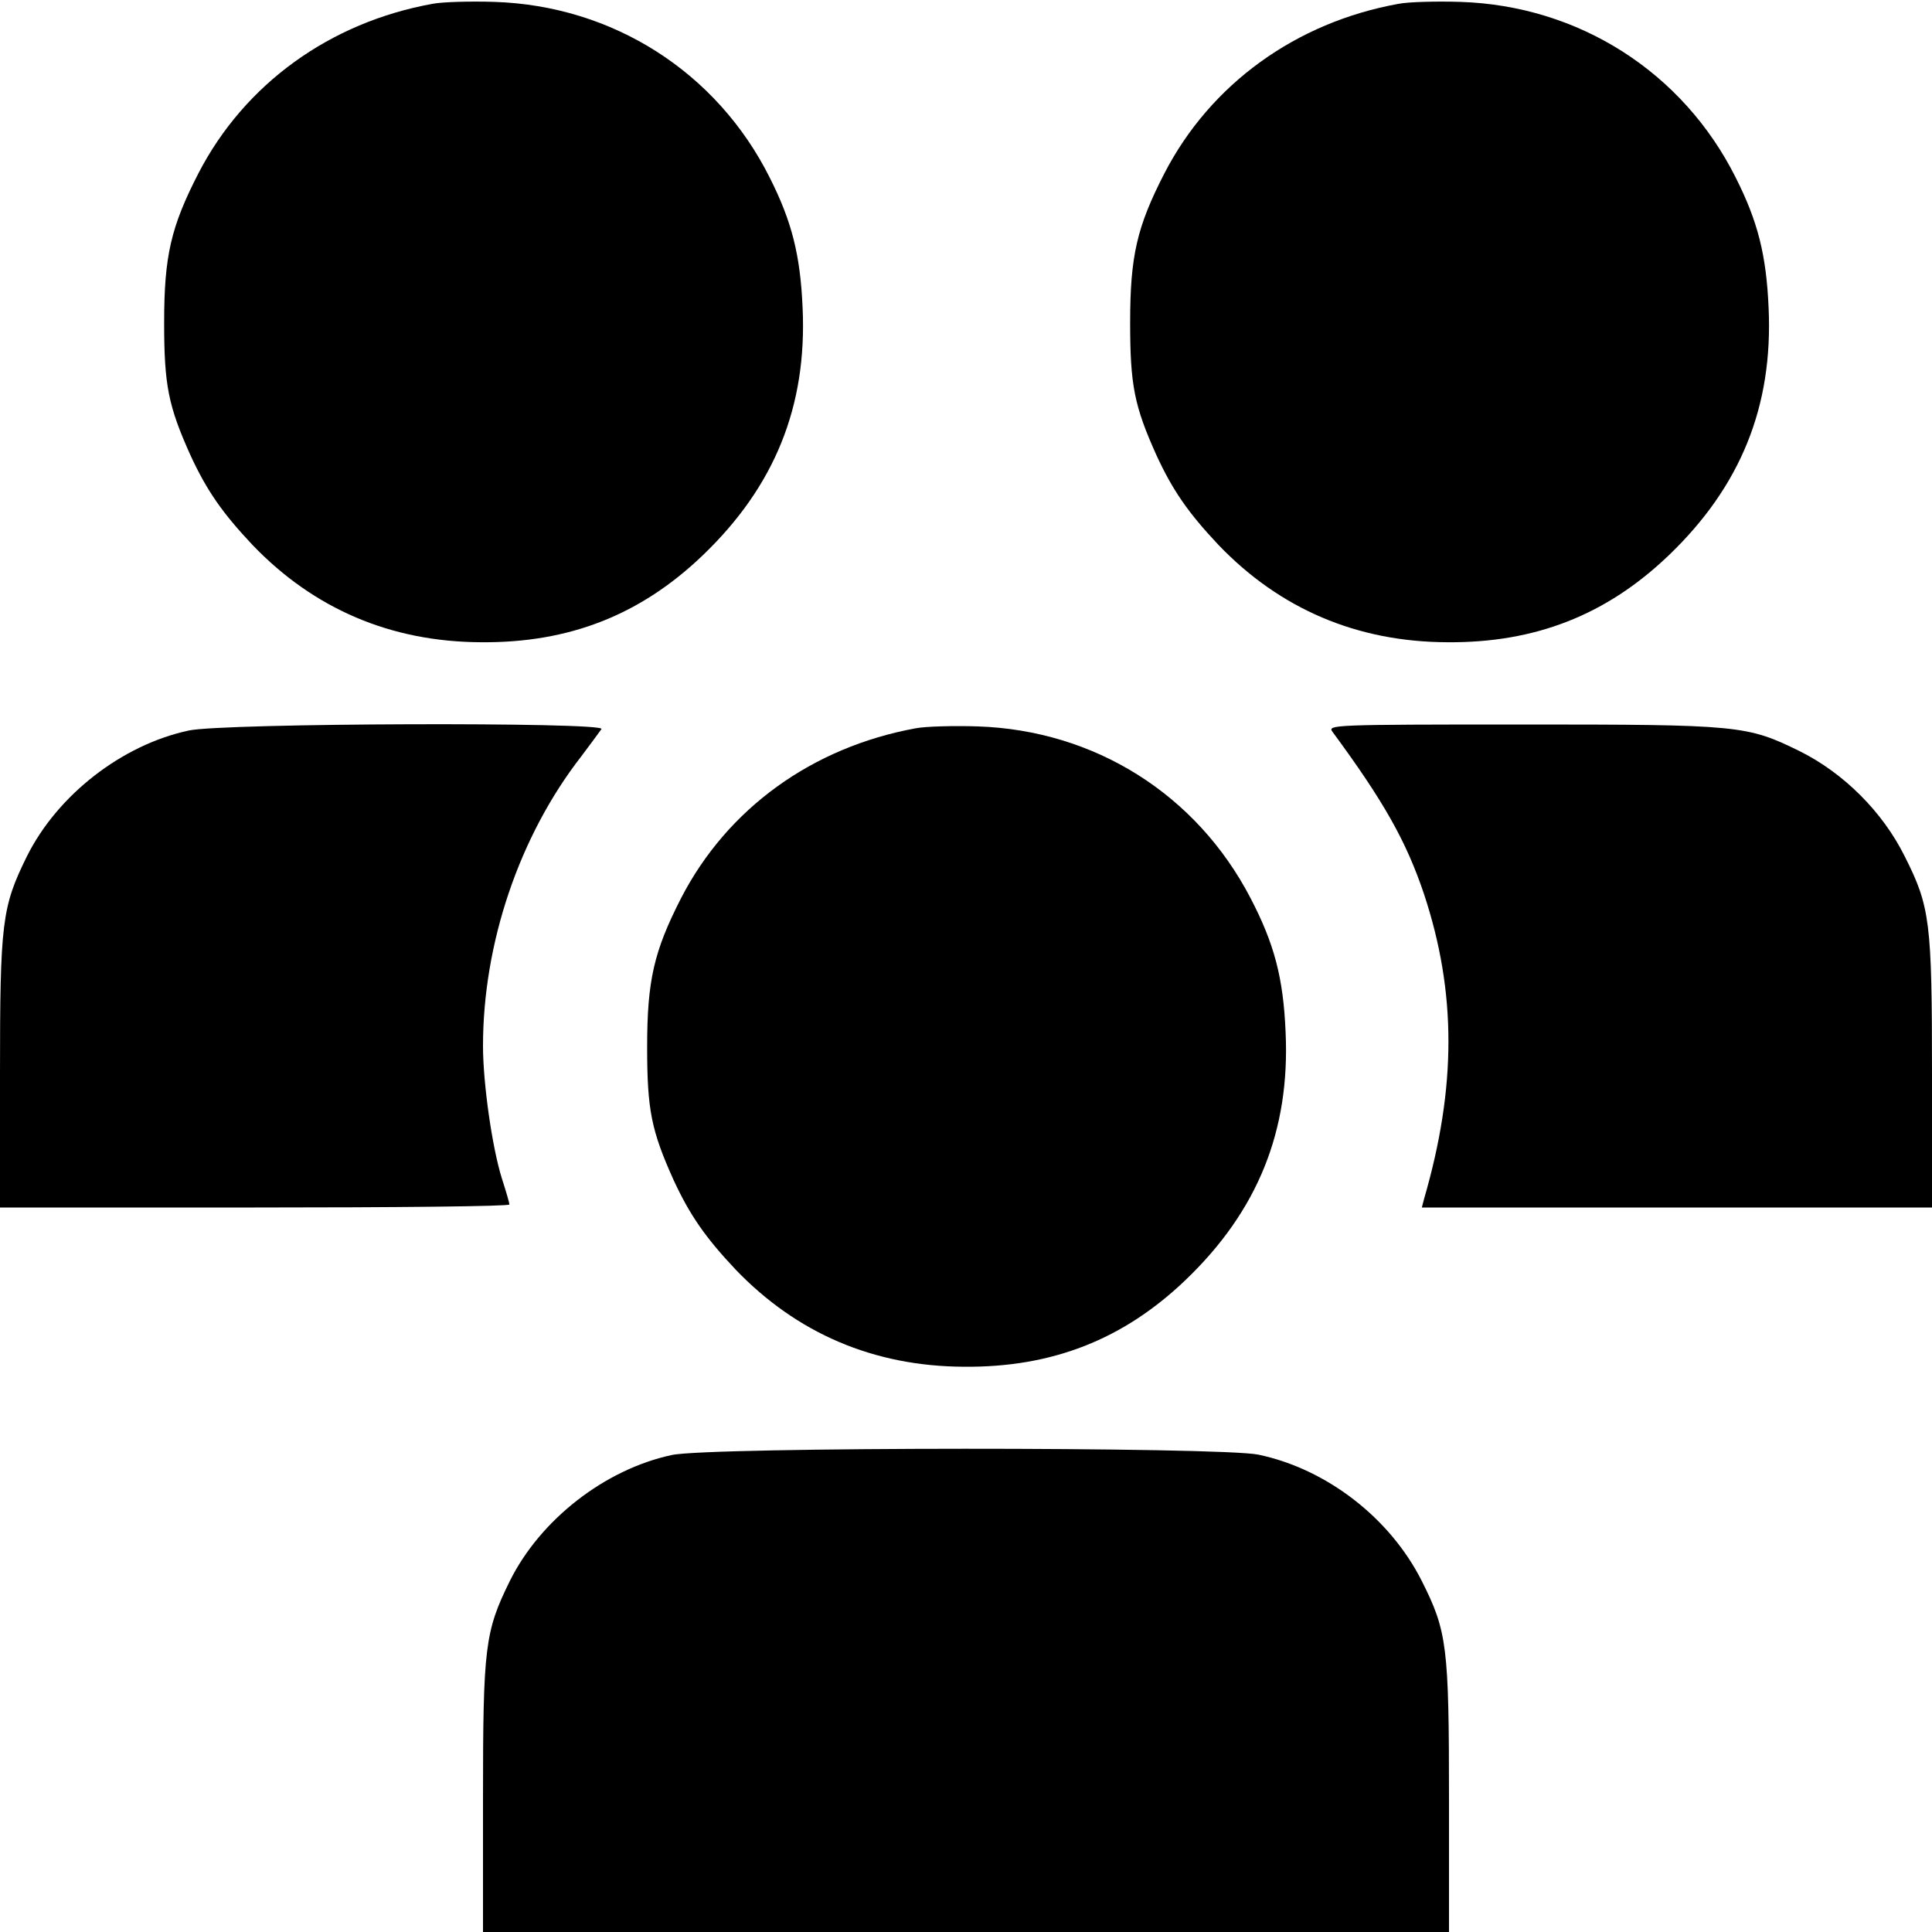 <?xml version="1.0" standalone="no"?>
<!DOCTYPE svg PUBLIC "-//W3C//DTD SVG 20010904//EN"
 "http://www.w3.org/TR/2001/REC-SVG-20010904/DTD/svg10.dtd">
<svg version="1.0" xmlns="http://www.w3.org/2000/svg"
 width="512pt" height="512pt" viewBox="0 0 512 512"
 preserveAspectRatio="xMidYMid meet">

<g transform="translate(0,512) scale(0.1,-0.1)"
fill="#000000" stroke="none">
<path d="M1147 5110 c-273 -49 -499 -213 -621 -449 -73 -142 -91 -219 -91
-396 0 -166 11 -221 70 -352 43 -93 84 -152 164 -237 163 -170 367 -257 606
-258 233 -2 422 72 587 230 191 183 277 395 265 656 -6 141 -29 230 -87 345
-140 280 -416 456 -730 466 -63 2 -137 0 -163 -5z"/>
<path d="M3707 5110 c-273 -49 -499 -213 -621 -449 -73 -142 -91 -219 -91
-396 0 -166 11 -221 70 -352 43 -93 84 -152 164 -237 163 -170 367 -257 606
-258 233 -2 422 72 587 230 191 183 277 395 265 656 -6 141 -29 230 -87 345
-140 280 -416 456 -730 466 -63 2 -137 0 -163 -5z"/>
<path d="M500 3184 c-177 -38 -348 -171 -429 -334 -66 -134 -71 -174 -71 -577
l0 -353 675 0 c371 0 675 3 675 8 0 4 -9 35 -20 69 -26 83 -50 253 -50 351 0
272 96 556 260 767 25 33 49 66 54 73 11 19 -1004 16 -1094 -4z"/>
<path d="M2427 3190 c-274 -50 -499 -212 -622 -450 -72 -141 -90 -218 -90
-395 0 -166 11 -221 70 -352 43 -93 84 -152 164 -237 163 -170 367 -257 606
-258 233 -2 422 72 587 230 191 183 277 395 265 656 -6 145 -30 235 -93 356
-143 275 -413 445 -724 455 -63 2 -137 0 -163 -5z"/>
<path d="M3531 3181 c137 -186 196 -291 243 -431 86 -260 86 -511 0 -807 l-6
-23 676 0 676 0 0 353 c0 404 -5 444 -72 577 -59 119 -162 221 -278 279 -141
69 -158 71 -739 71 -500 0 -513 -1 -500 -19z"/>
<path d="M1780 1264 c-177 -38 -348 -171 -429 -334 -66 -134 -71 -174 -71
-577 l0 -353 1280 0 1280 0 0 353 c0 404 -5 444 -72 577 -84 167 -252 297
-433 335 -100 21 -1457 21 -1555 -1z"/>
</g>
</svg>
